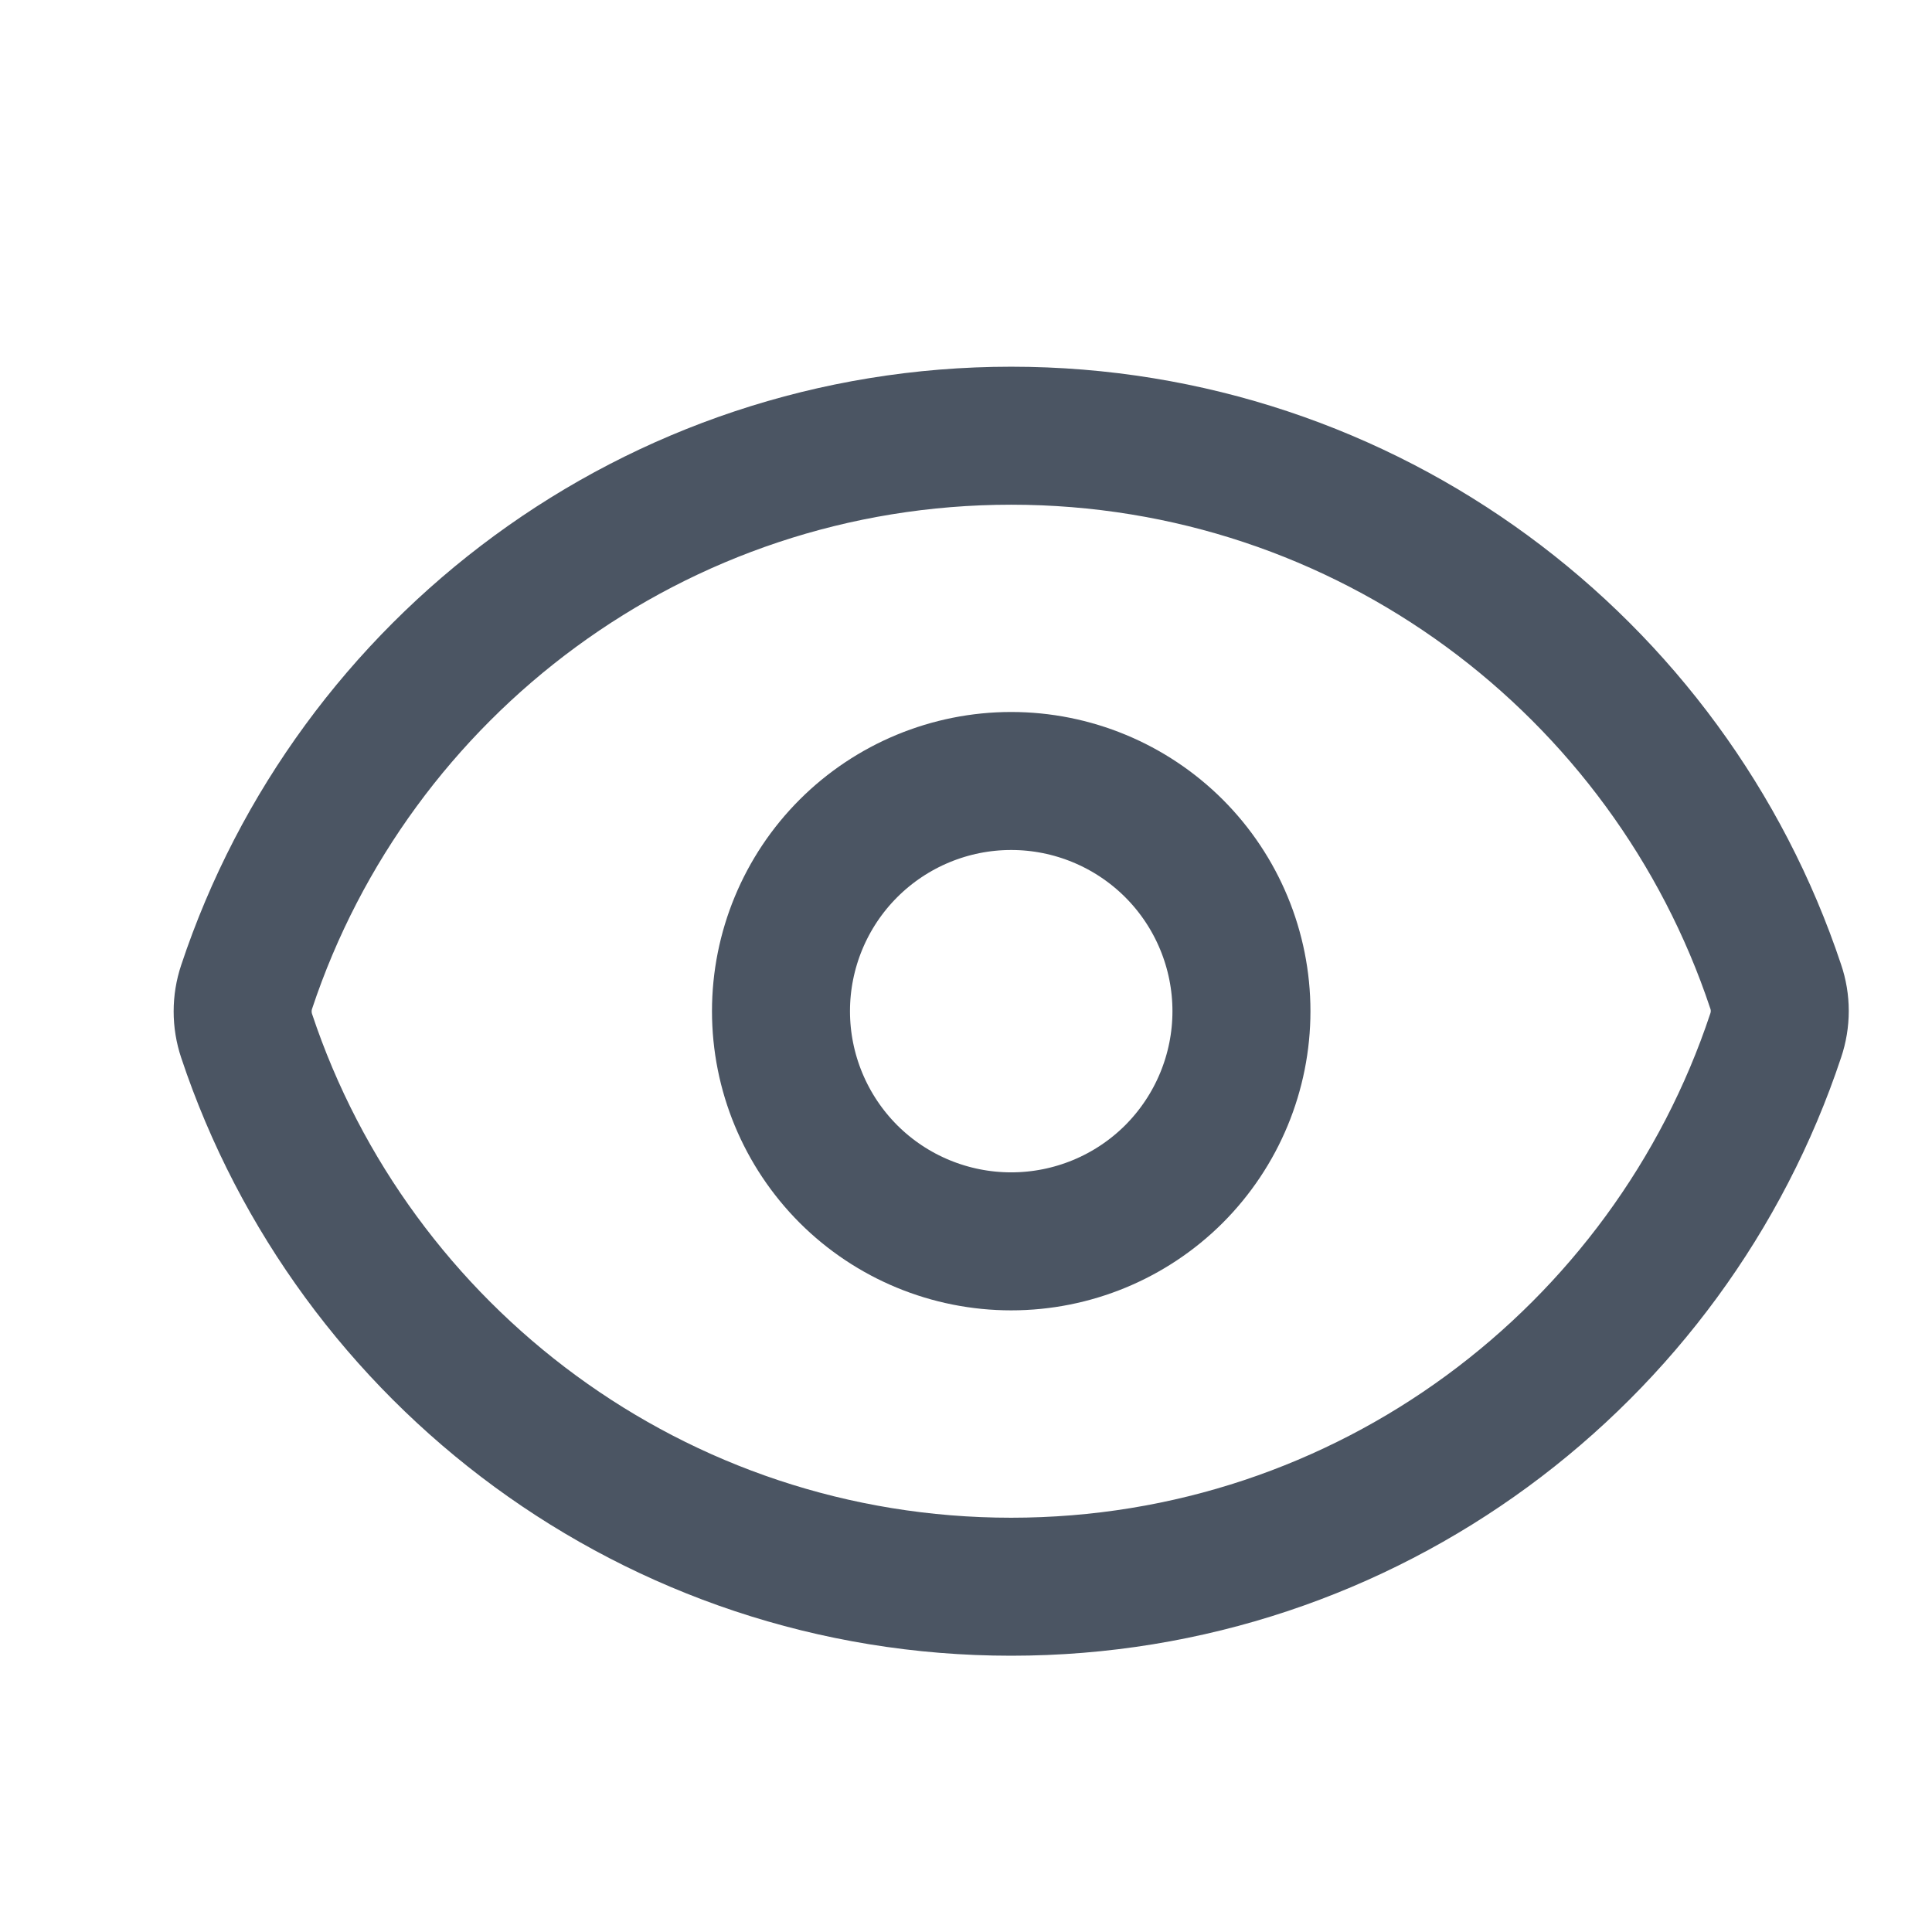 <svg width="21" height="21" viewBox="0 0 21 21" fill="none" xmlns="http://www.w3.org/2000/svg">
<path d="M2.681 11.26C2.623 11.087 2.623 10.9 2.681 10.727C3.838 7.246 7.121 4.736 10.991 4.736C14.86 4.736 18.142 7.244 19.301 10.723C19.36 10.895 19.36 11.082 19.301 11.256C18.145 14.736 14.861 17.247 10.991 17.247C7.123 17.247 3.84 14.739 2.681 11.26Z" stroke="#4B5563" stroke-width="1.5" stroke-linecap="round" stroke-linejoin="round"/>
<path d="M13.494 10.991C13.494 11.655 13.23 12.291 12.761 12.761C12.291 13.23 11.655 13.493 10.991 13.493C10.328 13.493 9.691 13.23 9.222 12.761C8.753 12.291 8.489 11.655 8.489 10.991C8.489 10.328 8.753 9.691 9.222 9.222C9.691 8.753 10.328 8.489 10.991 8.489C11.655 8.489 12.291 8.753 12.761 9.222C13.23 9.691 13.494 10.328 13.494 10.991Z" stroke="#4B5563" stroke-width="1.5" stroke-linecap="round" stroke-linejoin="round"/>
</svg>
